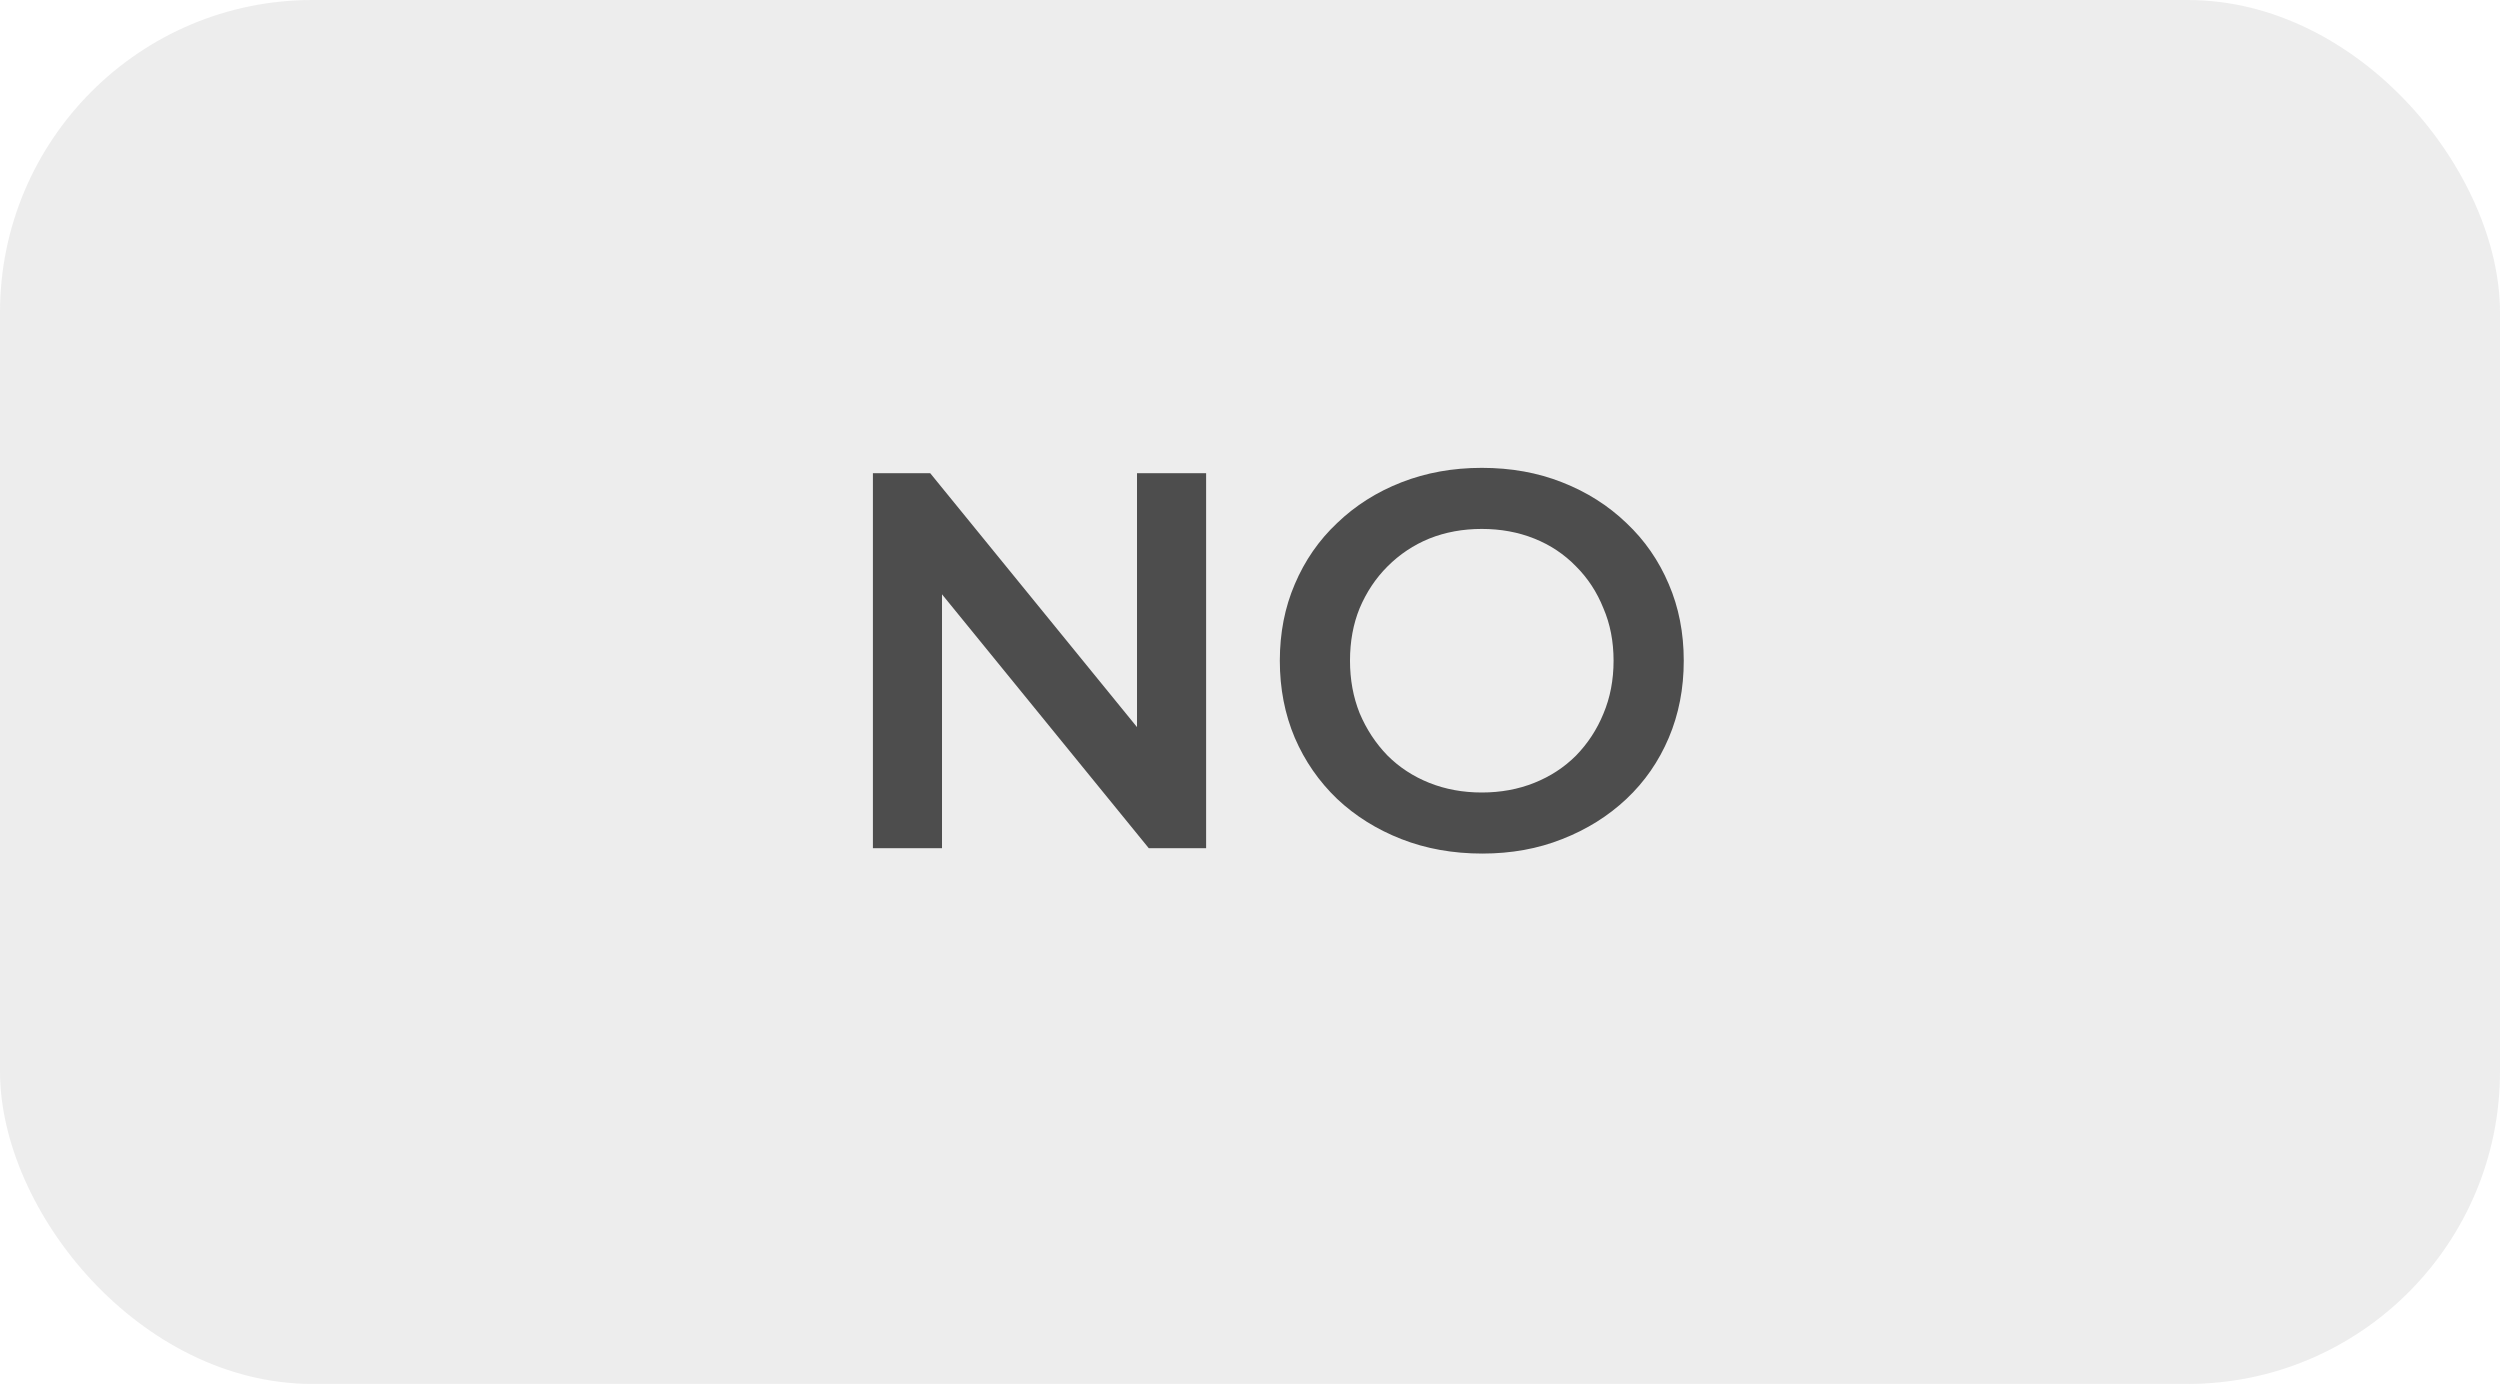 <svg width="56" height="31" viewBox="0 0 56 31" fill="none" xmlns="http://www.w3.org/2000/svg">
<g clip-path="url(#clip0_213_1244)">
<rect width="56" height="31" rx="7" fill="#4D4D4D" fill-opacity="0.1"/>
<path d="M19.553 19V10.6H20.837L26.105 17.068H25.469V10.6H27.017V19H25.733L20.465 12.532H21.101V19H19.553ZM33.204 19.12C32.548 19.12 31.944 19.012 31.392 18.796C30.84 18.58 30.36 18.28 29.952 17.896C29.544 17.504 29.228 17.048 29.004 16.528C28.78 16 28.668 15.424 28.668 14.8C28.668 14.176 28.78 13.604 29.004 13.084C29.228 12.556 29.544 12.1 29.952 11.716C30.36 11.324 30.84 11.02 31.392 10.804C31.944 10.588 32.544 10.48 33.192 10.48C33.848 10.48 34.448 10.588 34.992 10.804C35.544 11.02 36.024 11.324 36.432 11.716C36.84 12.1 37.156 12.556 37.38 13.084C37.604 13.604 37.716 14.176 37.716 14.8C37.716 15.424 37.604 16 37.38 16.528C37.156 17.056 36.84 17.512 36.432 17.896C36.024 18.28 35.544 18.58 34.992 18.796C34.448 19.012 33.852 19.12 33.204 19.12ZM33.192 17.752C33.616 17.752 34.008 17.68 34.368 17.536C34.728 17.392 35.04 17.188 35.304 16.924C35.568 16.652 35.772 16.34 35.916 15.988C36.068 15.628 36.144 15.232 36.144 14.8C36.144 14.368 36.068 13.976 35.916 13.624C35.772 13.264 35.568 12.952 35.304 12.688C35.04 12.416 34.728 12.208 34.368 12.064C34.008 11.92 33.616 11.848 33.192 11.848C32.768 11.848 32.376 11.92 32.016 12.064C31.664 12.208 31.352 12.416 31.08 12.688C30.816 12.952 30.608 13.264 30.456 13.624C30.312 13.976 30.24 14.368 30.24 14.8C30.24 15.224 30.312 15.616 30.456 15.976C30.608 16.336 30.816 16.652 31.08 16.924C31.344 17.188 31.656 17.392 32.016 17.536C32.376 17.68 32.768 17.752 33.192 17.752Z" fill="#4D4D4D"/>
</g>
<defs>
<clipPath id="clip0_213_1244">
<rect width="56" height="31" fill="white"/>
</clipPath>
</defs>
</svg>
